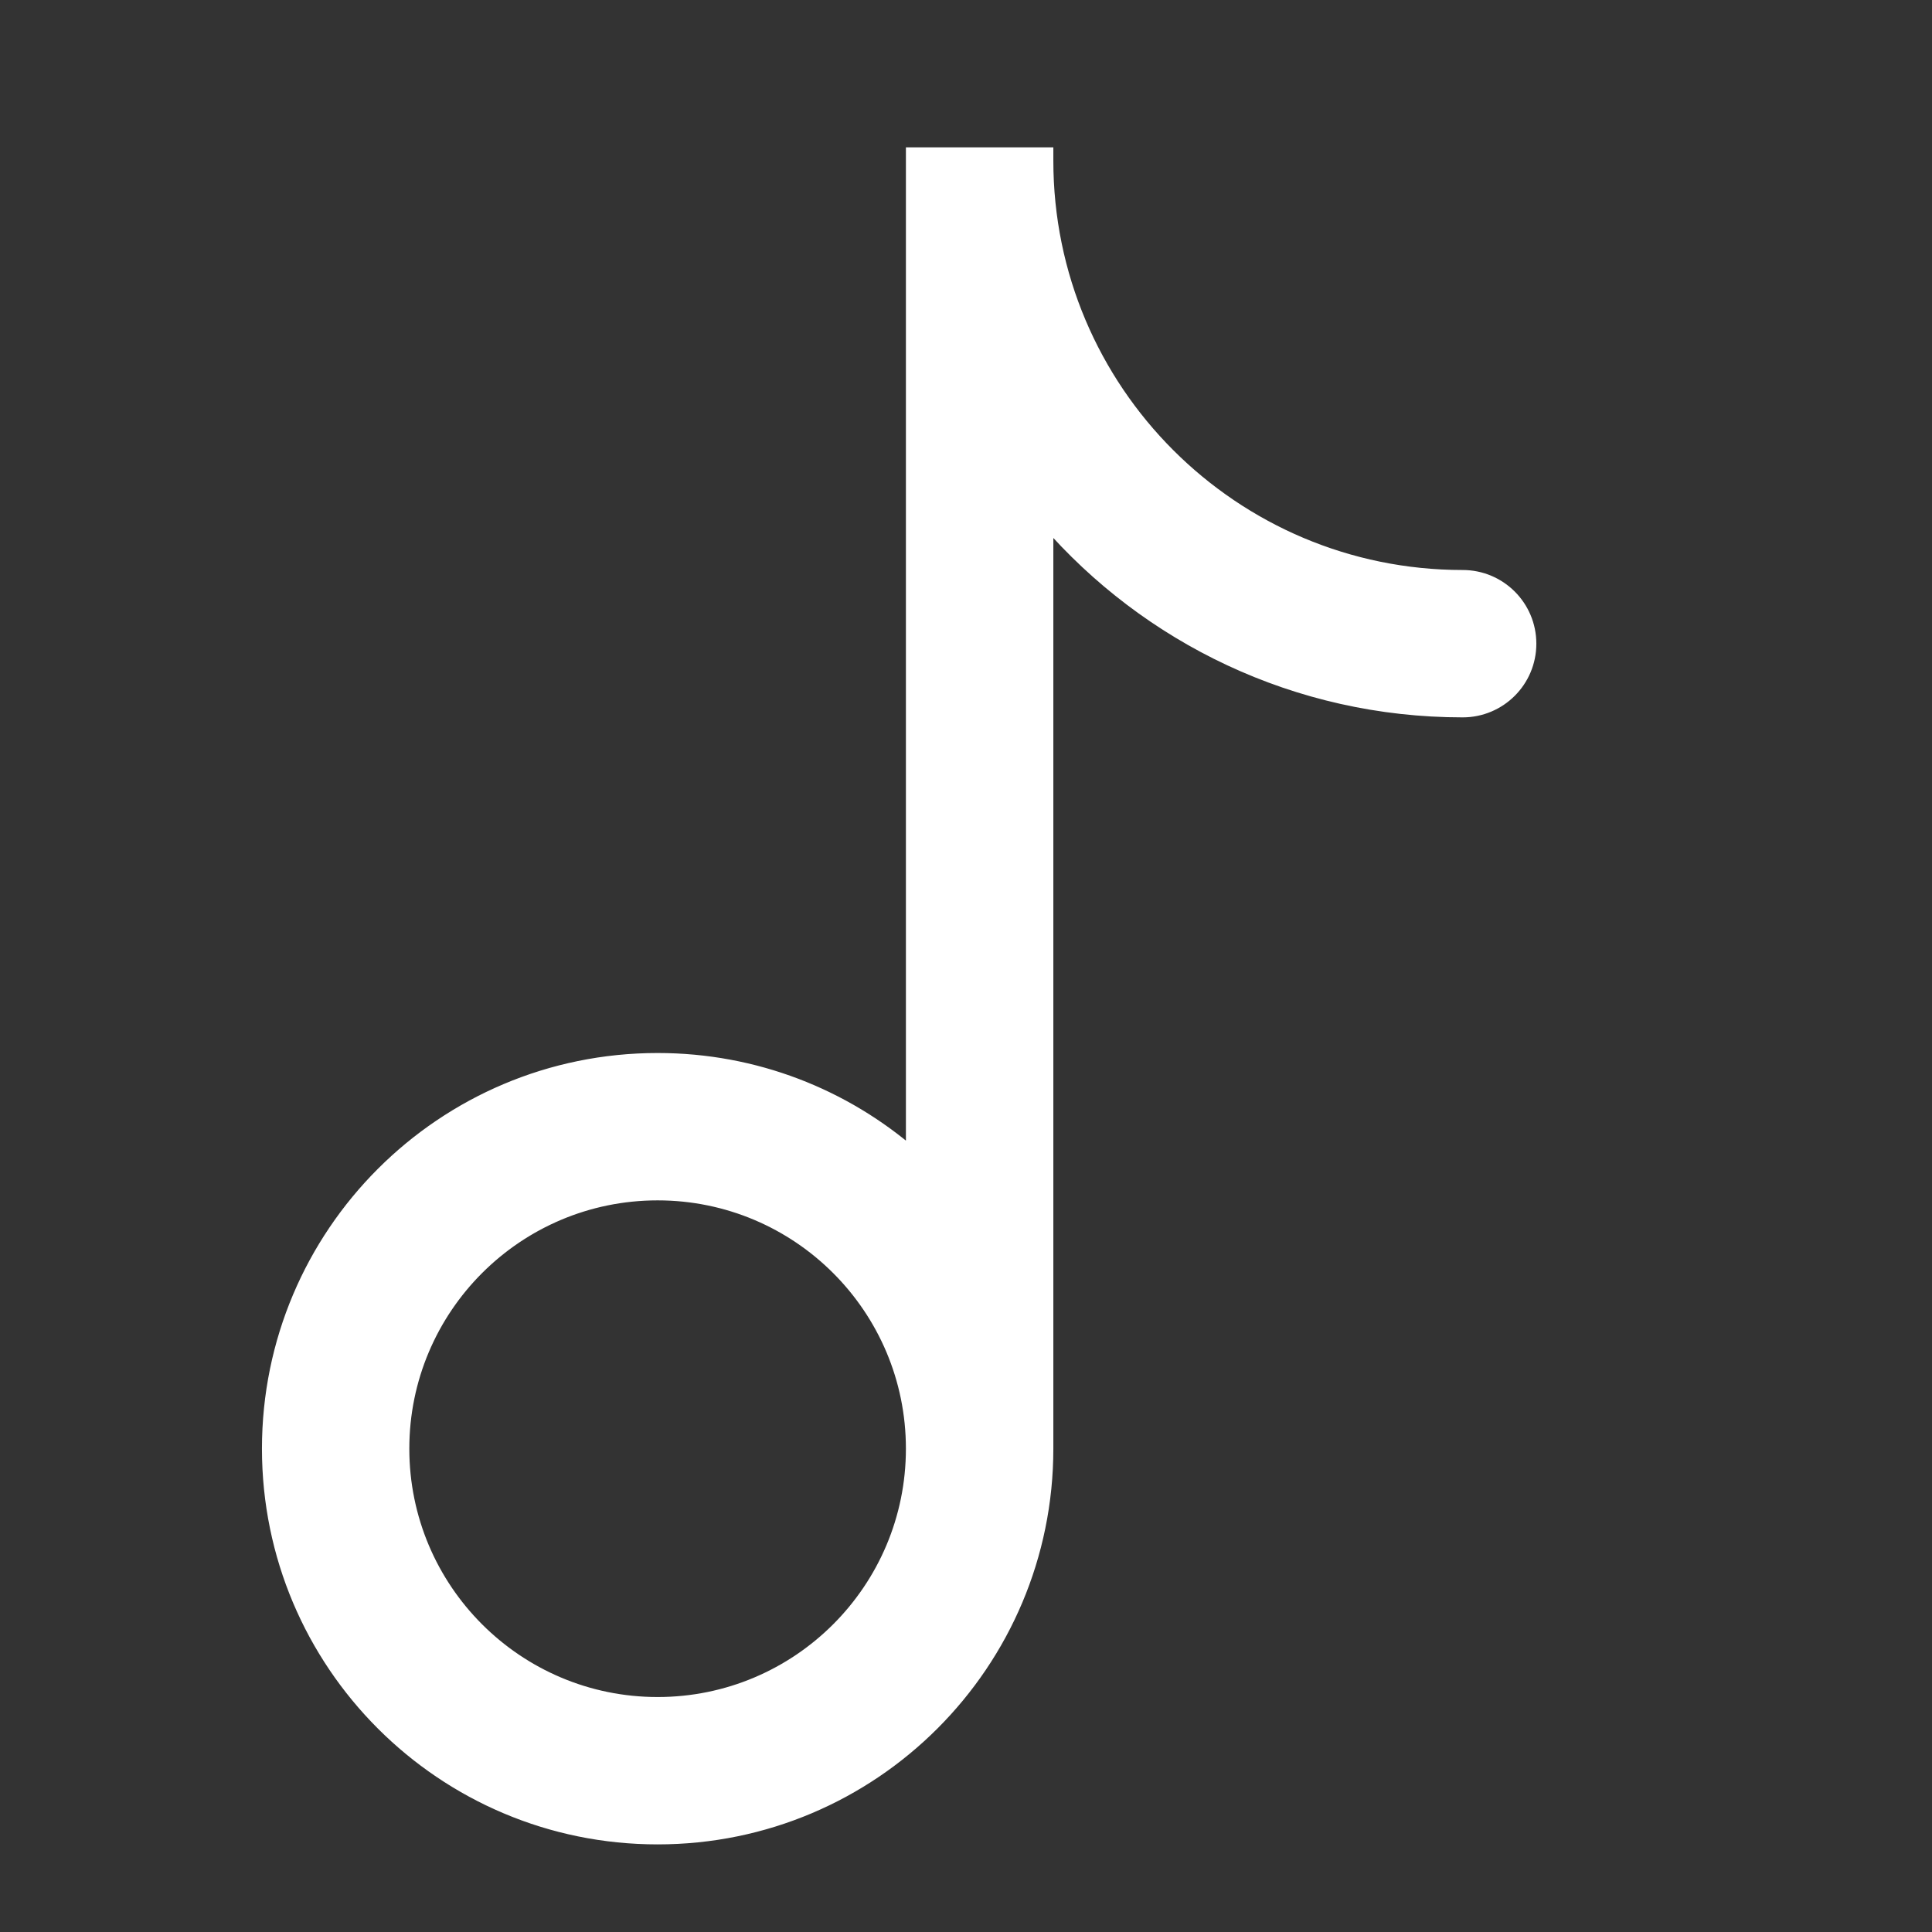 <svg width="29" height="29" viewBox="0 0 29 29" fill="none" xmlns="http://www.w3.org/2000/svg">
<rect x="0" y="0" width="29" height="29" fill="#333333" stroke="none"/>
<g id="Frame">
<g id="SVGRepo_iconCarrier">
<path id="Vector" d="M15.711 2.412V2.312H15.611H13.799H13.698V2.412V17.335C12.674 16.445 11.335 15.906 9.871 15.906C6.646 15.906 4.032 18.52 4.032 21.745C4.032 24.971 6.646 27.585 9.871 27.585C13.097 27.585 15.711 24.971 15.711 21.745V7.814C17.225 9.562 19.461 10.668 21.955 10.668C22.511 10.668 22.961 10.218 22.961 9.662C22.961 9.106 22.511 8.656 21.955 8.656C18.506 8.656 15.711 5.86 15.711 2.412ZM9.871 17.918C11.985 17.918 13.698 19.632 13.698 21.745C13.698 23.859 11.985 25.573 9.871 25.573C7.758 25.573 6.044 23.859 6.044 21.745C6.044 19.632 7.758 17.918 9.871 17.918Z" fill="white" stroke="white" stroke-width="0.2"/>
</g>
</g>
</svg>

